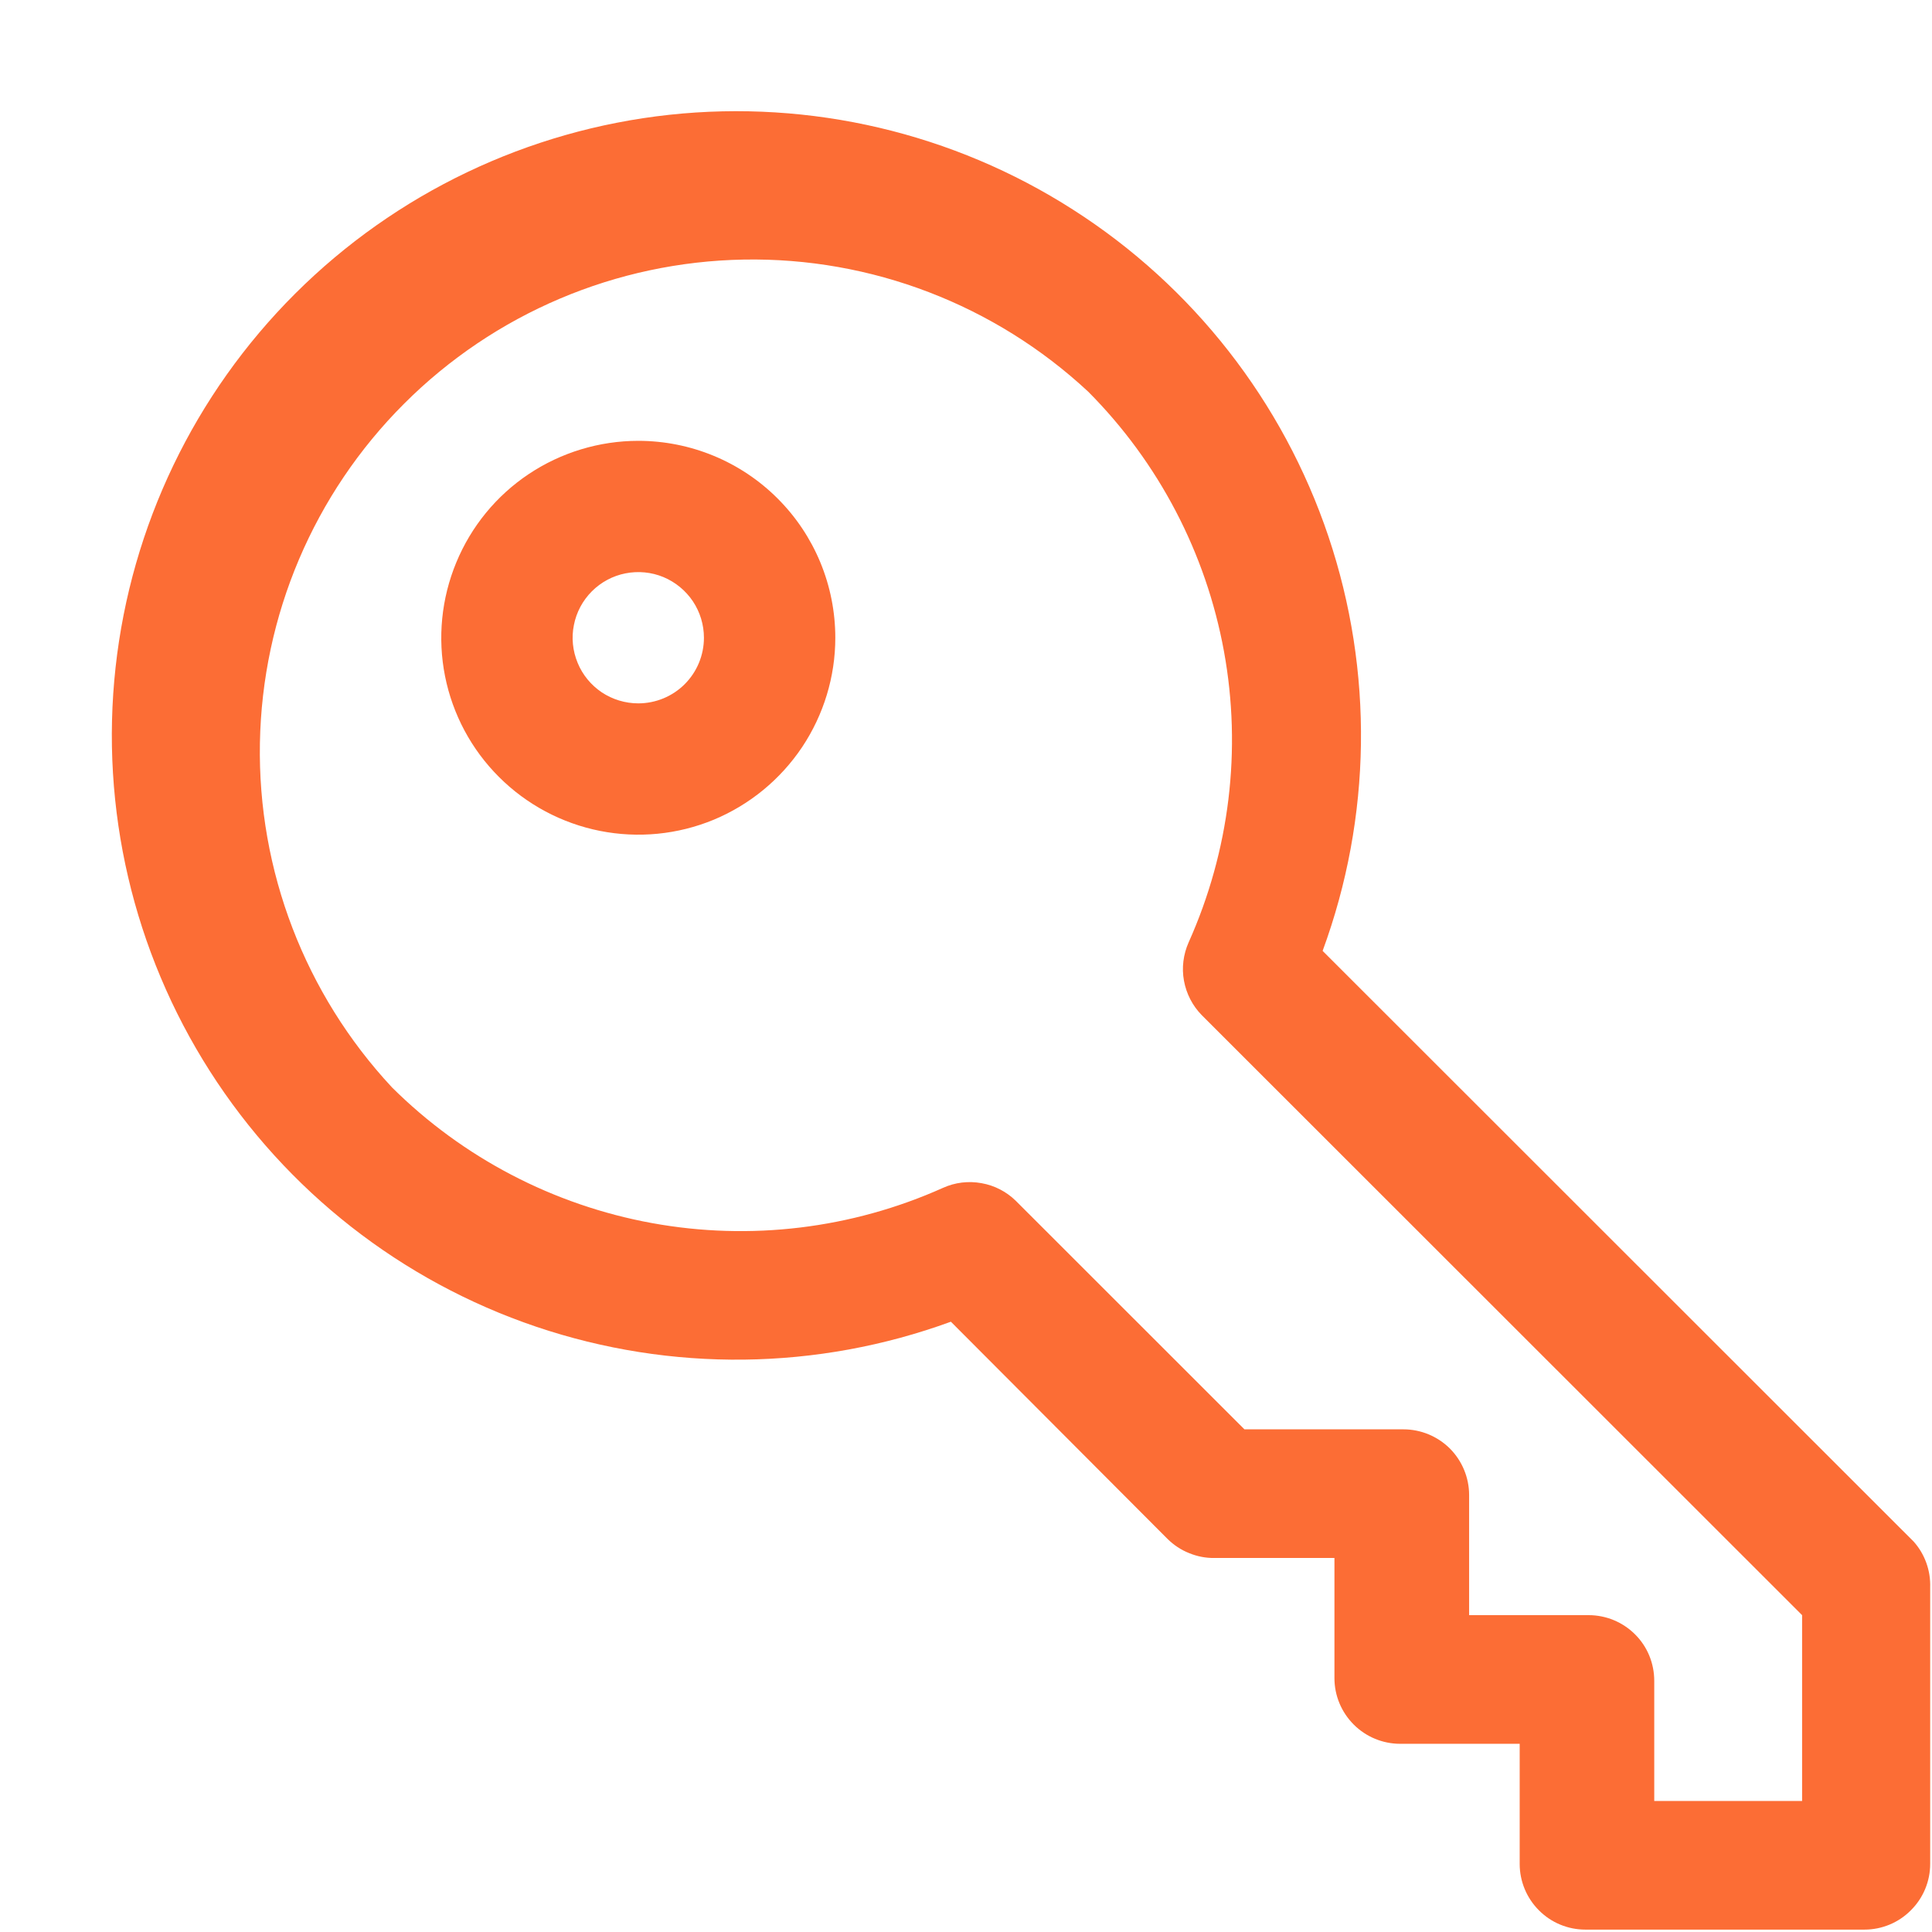 <svg width="17" height="17" viewBox="0 0 17 17" fill="none" xmlns="http://www.w3.org/2000/svg">
<path d="M16.839 13.565L11.638 8.367C12.07 7.192 12.088 5.906 11.689 4.72C11.29 3.534 10.497 2.519 9.442 1.845C8.388 1.17 7.134 0.876 5.89 1.01C4.645 1.145 3.483 1.7 2.597 2.584C1.711 3.468 1.154 4.628 1.017 5.872C0.88 7.116 1.173 8.369 1.846 9.424C2.519 10.479 3.532 11.273 4.718 11.674C5.904 12.075 7.191 12.06 8.367 11.63L10.274 13.542C10.328 13.595 10.392 13.638 10.463 13.666C10.533 13.695 10.609 13.71 10.685 13.709H11.742V14.766C11.742 14.92 11.803 15.066 11.912 15.175C12.02 15.283 12.167 15.344 12.32 15.344H13.372V16.401C13.372 16.554 13.433 16.701 13.541 16.809C13.649 16.918 13.796 16.979 13.95 16.979H16.406C16.559 16.979 16.706 16.918 16.814 16.809C16.923 16.701 16.984 16.554 16.984 16.401V13.969C16.989 13.821 16.938 13.676 16.839 13.565ZM15.857 15.847H14.556V14.79C14.556 14.636 14.496 14.489 14.387 14.381C14.279 14.273 14.132 14.212 13.979 14.212H12.927V13.155C12.927 13.002 12.866 12.855 12.758 12.746C12.649 12.638 12.502 12.577 12.349 12.577H10.95L8.939 10.567C8.857 10.486 8.751 10.431 8.637 10.411C8.522 10.39 8.404 10.404 8.298 10.452C7.495 10.812 6.602 10.92 5.736 10.762C4.871 10.604 4.073 10.188 3.449 9.568C2.684 8.747 2.267 7.661 2.287 6.539C2.307 5.416 2.761 4.346 3.556 3.552C4.35 2.758 5.421 2.304 6.544 2.284C7.667 2.264 8.753 2.681 9.575 3.446C10.195 4.069 10.612 4.866 10.77 5.732C10.928 6.597 10.819 7.489 10.459 8.292C10.412 8.398 10.397 8.516 10.418 8.63C10.439 8.744 10.493 8.85 10.575 8.933L15.857 14.212V15.847ZM5.616 3.879C5.274 3.879 4.938 3.981 4.653 4.171C4.368 4.361 4.146 4.632 4.015 4.949C3.884 5.265 3.849 5.614 3.916 5.95C3.983 6.286 4.148 6.595 4.391 6.837C4.633 7.079 4.942 7.244 5.278 7.311C5.615 7.378 5.963 7.344 6.28 7.213C6.597 7.081 6.867 6.859 7.058 6.574C7.248 6.289 7.35 5.954 7.35 5.612C7.35 5.152 7.168 4.711 6.842 4.386C6.517 4.061 6.076 3.879 5.616 3.879ZM5.616 6.189C5.502 6.189 5.39 6.155 5.295 6.092C5.2 6.028 5.126 5.938 5.083 5.833C5.039 5.727 5.027 5.611 5.05 5.499C5.072 5.387 5.127 5.284 5.208 5.203C5.289 5.122 5.392 5.067 5.504 5.045C5.616 5.023 5.732 5.034 5.838 5.078C5.943 5.122 6.033 5.196 6.097 5.291C6.16 5.386 6.194 5.497 6.194 5.612C6.194 5.765 6.133 5.912 6.025 6.02C5.917 6.128 5.77 6.189 5.616 6.189Z" fill="#FC6D35"/>
</svg>
